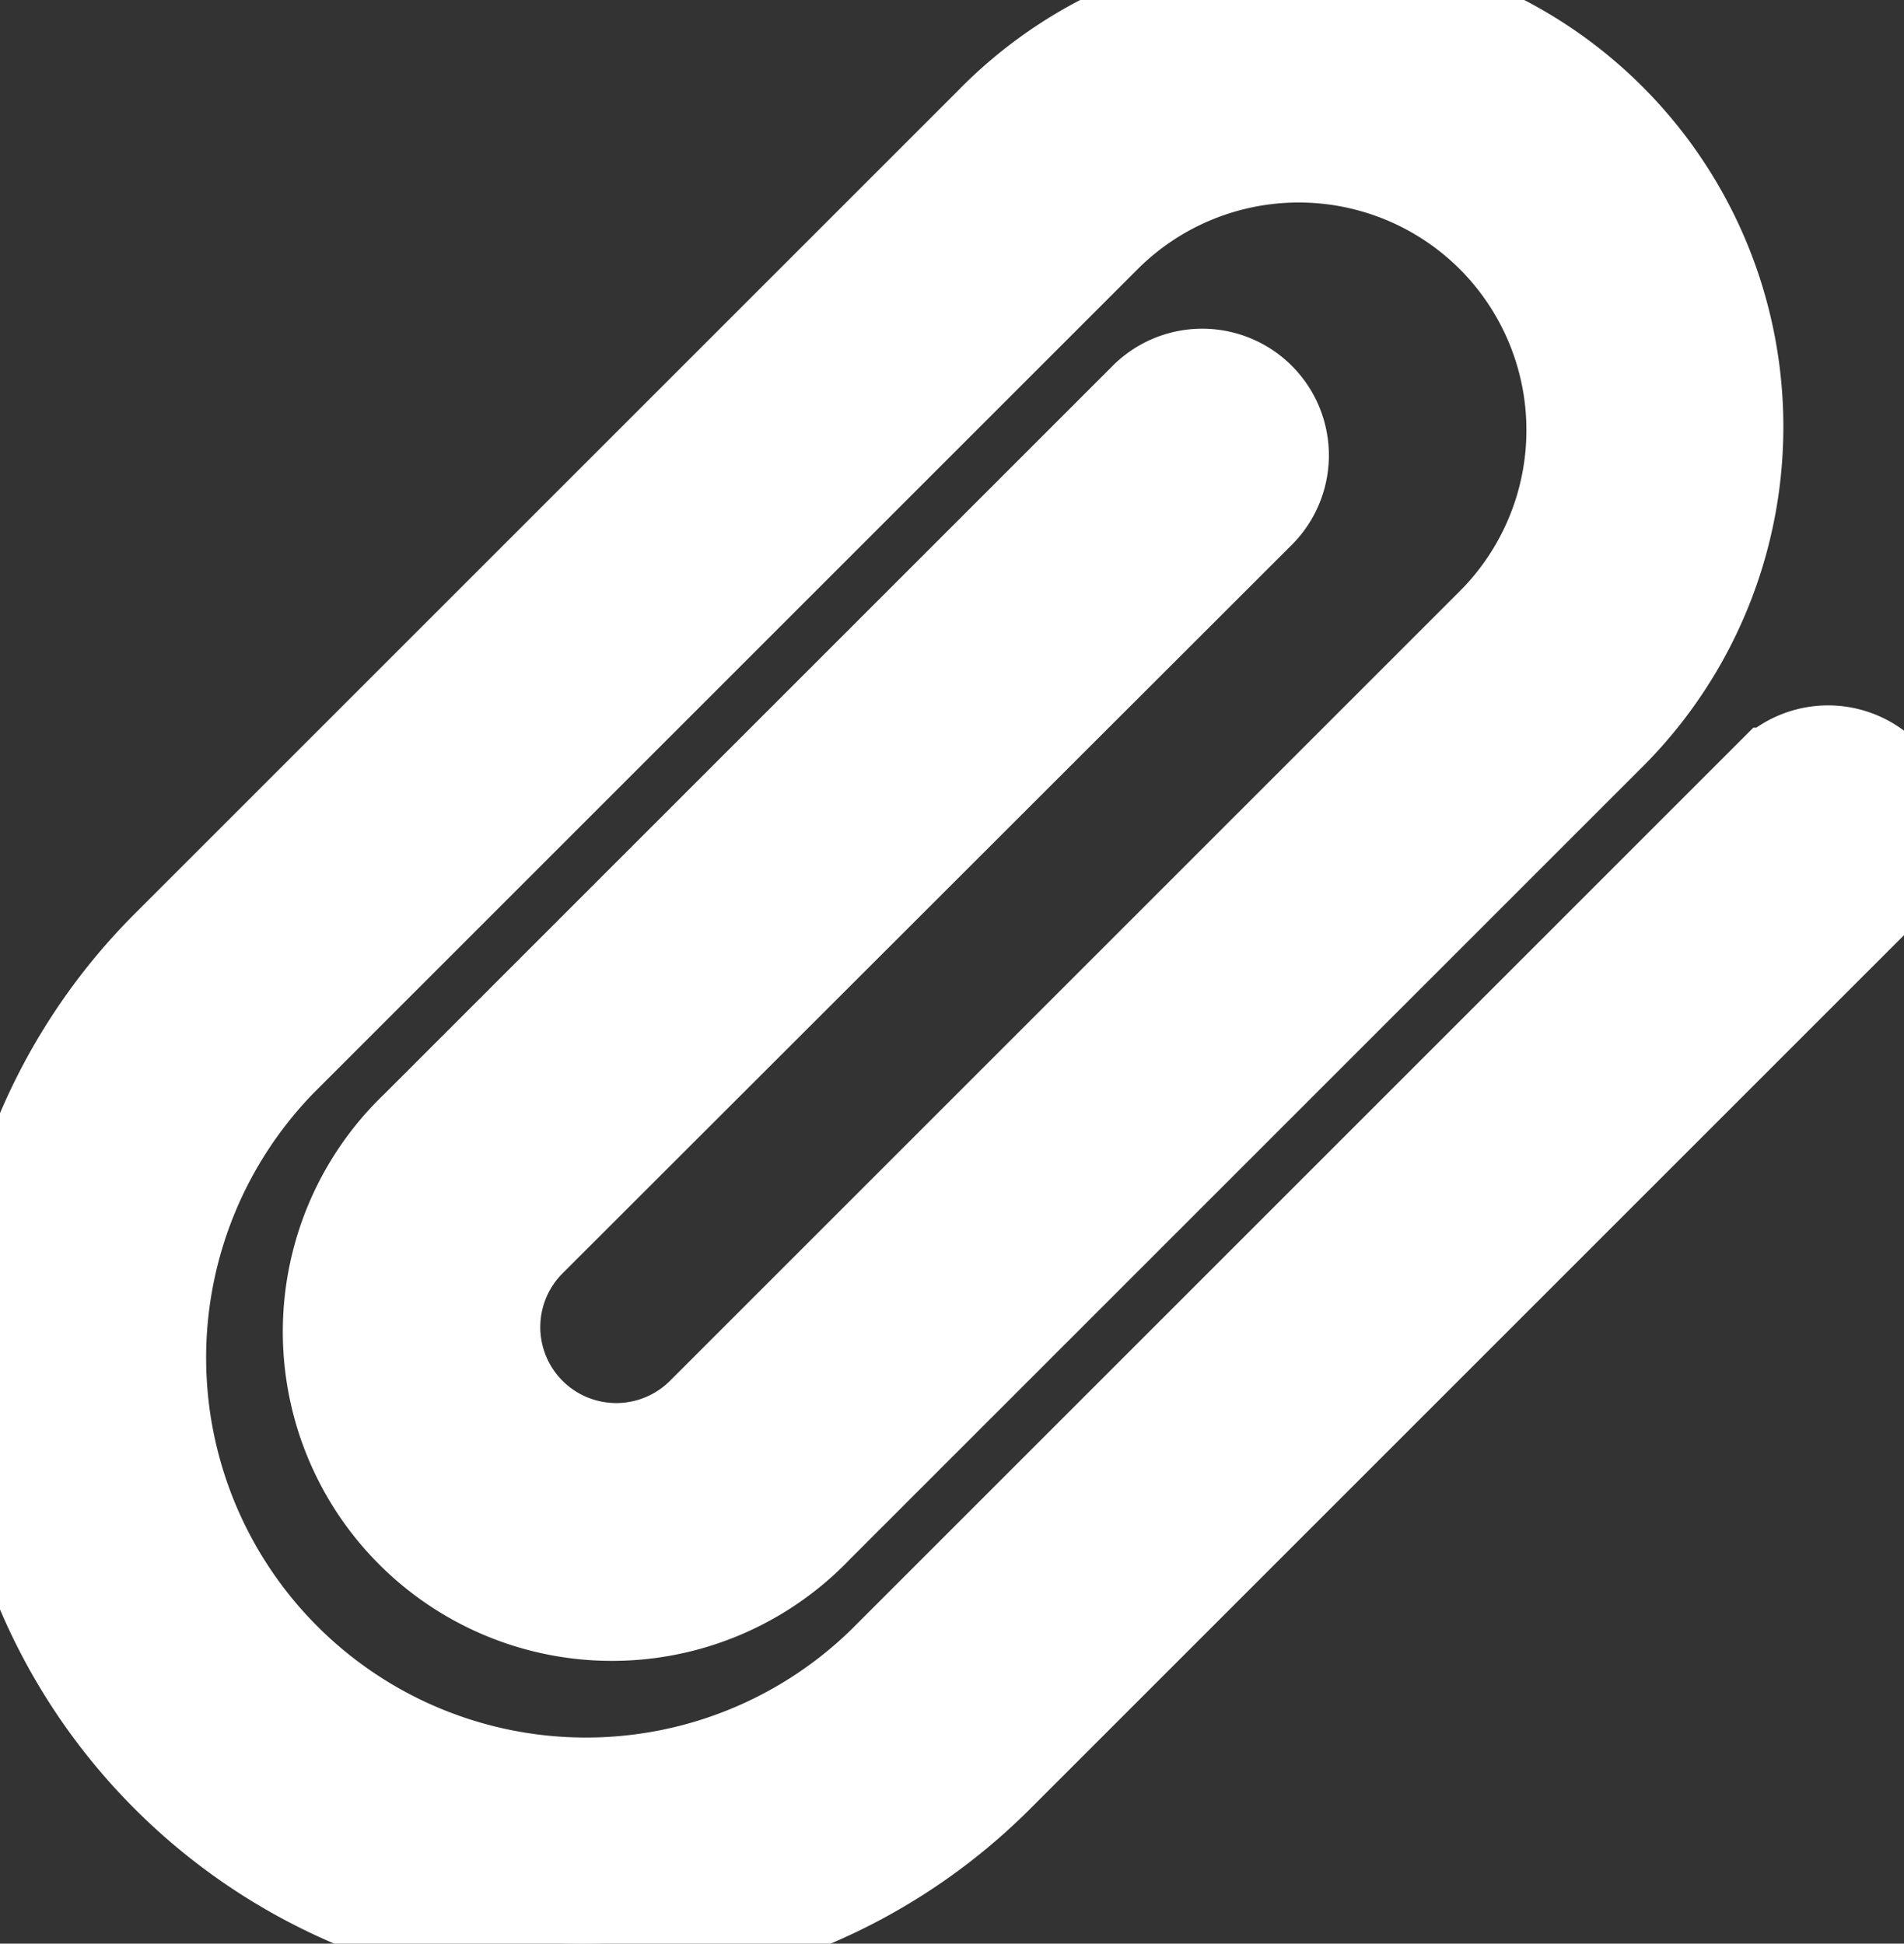<svg xmlns="http://www.w3.org/2000/svg" width="18.797" height="19.192" viewBox="0 0 18.797 19.192">
  <rect x="0" y="0" width="18.797" height="19.192" fill="#333333" stroke="none"/>
  <g id="style_stroke" data-name="style=stroke" stroke="#fff" fill="#fff" transform="translate(-2.6 -2.4)">
    <g id="attach">
      <path id="vector_Stroke_" data-name="vector (Stroke)" d="M17.366,4.705a2.75,2.75,0,0,0-3.889,0L5.345,12.837a4.25,4.25,0,0,0,6.01,6.01l8.762-8.762a.75.75,0,0,1,1.061,1.061l-8.762,8.762a5.75,5.75,0,0,1-8.132-8.132l8.132-8.132a4.25,4.25,0,1,1,6.01,6.01l-7.794,7.794A2.75,2.75,0,1,1,6.744,13.56l7.194-7.194A.75.75,0,0,1,15,7.426L7.8,14.62a1.25,1.25,0,0,0,1.768,1.768l7.794-7.794A2.75,2.75,0,0,0,17.366,4.705Z" fill-rule="evenodd"/>
    </g>
  </g>
</svg>
